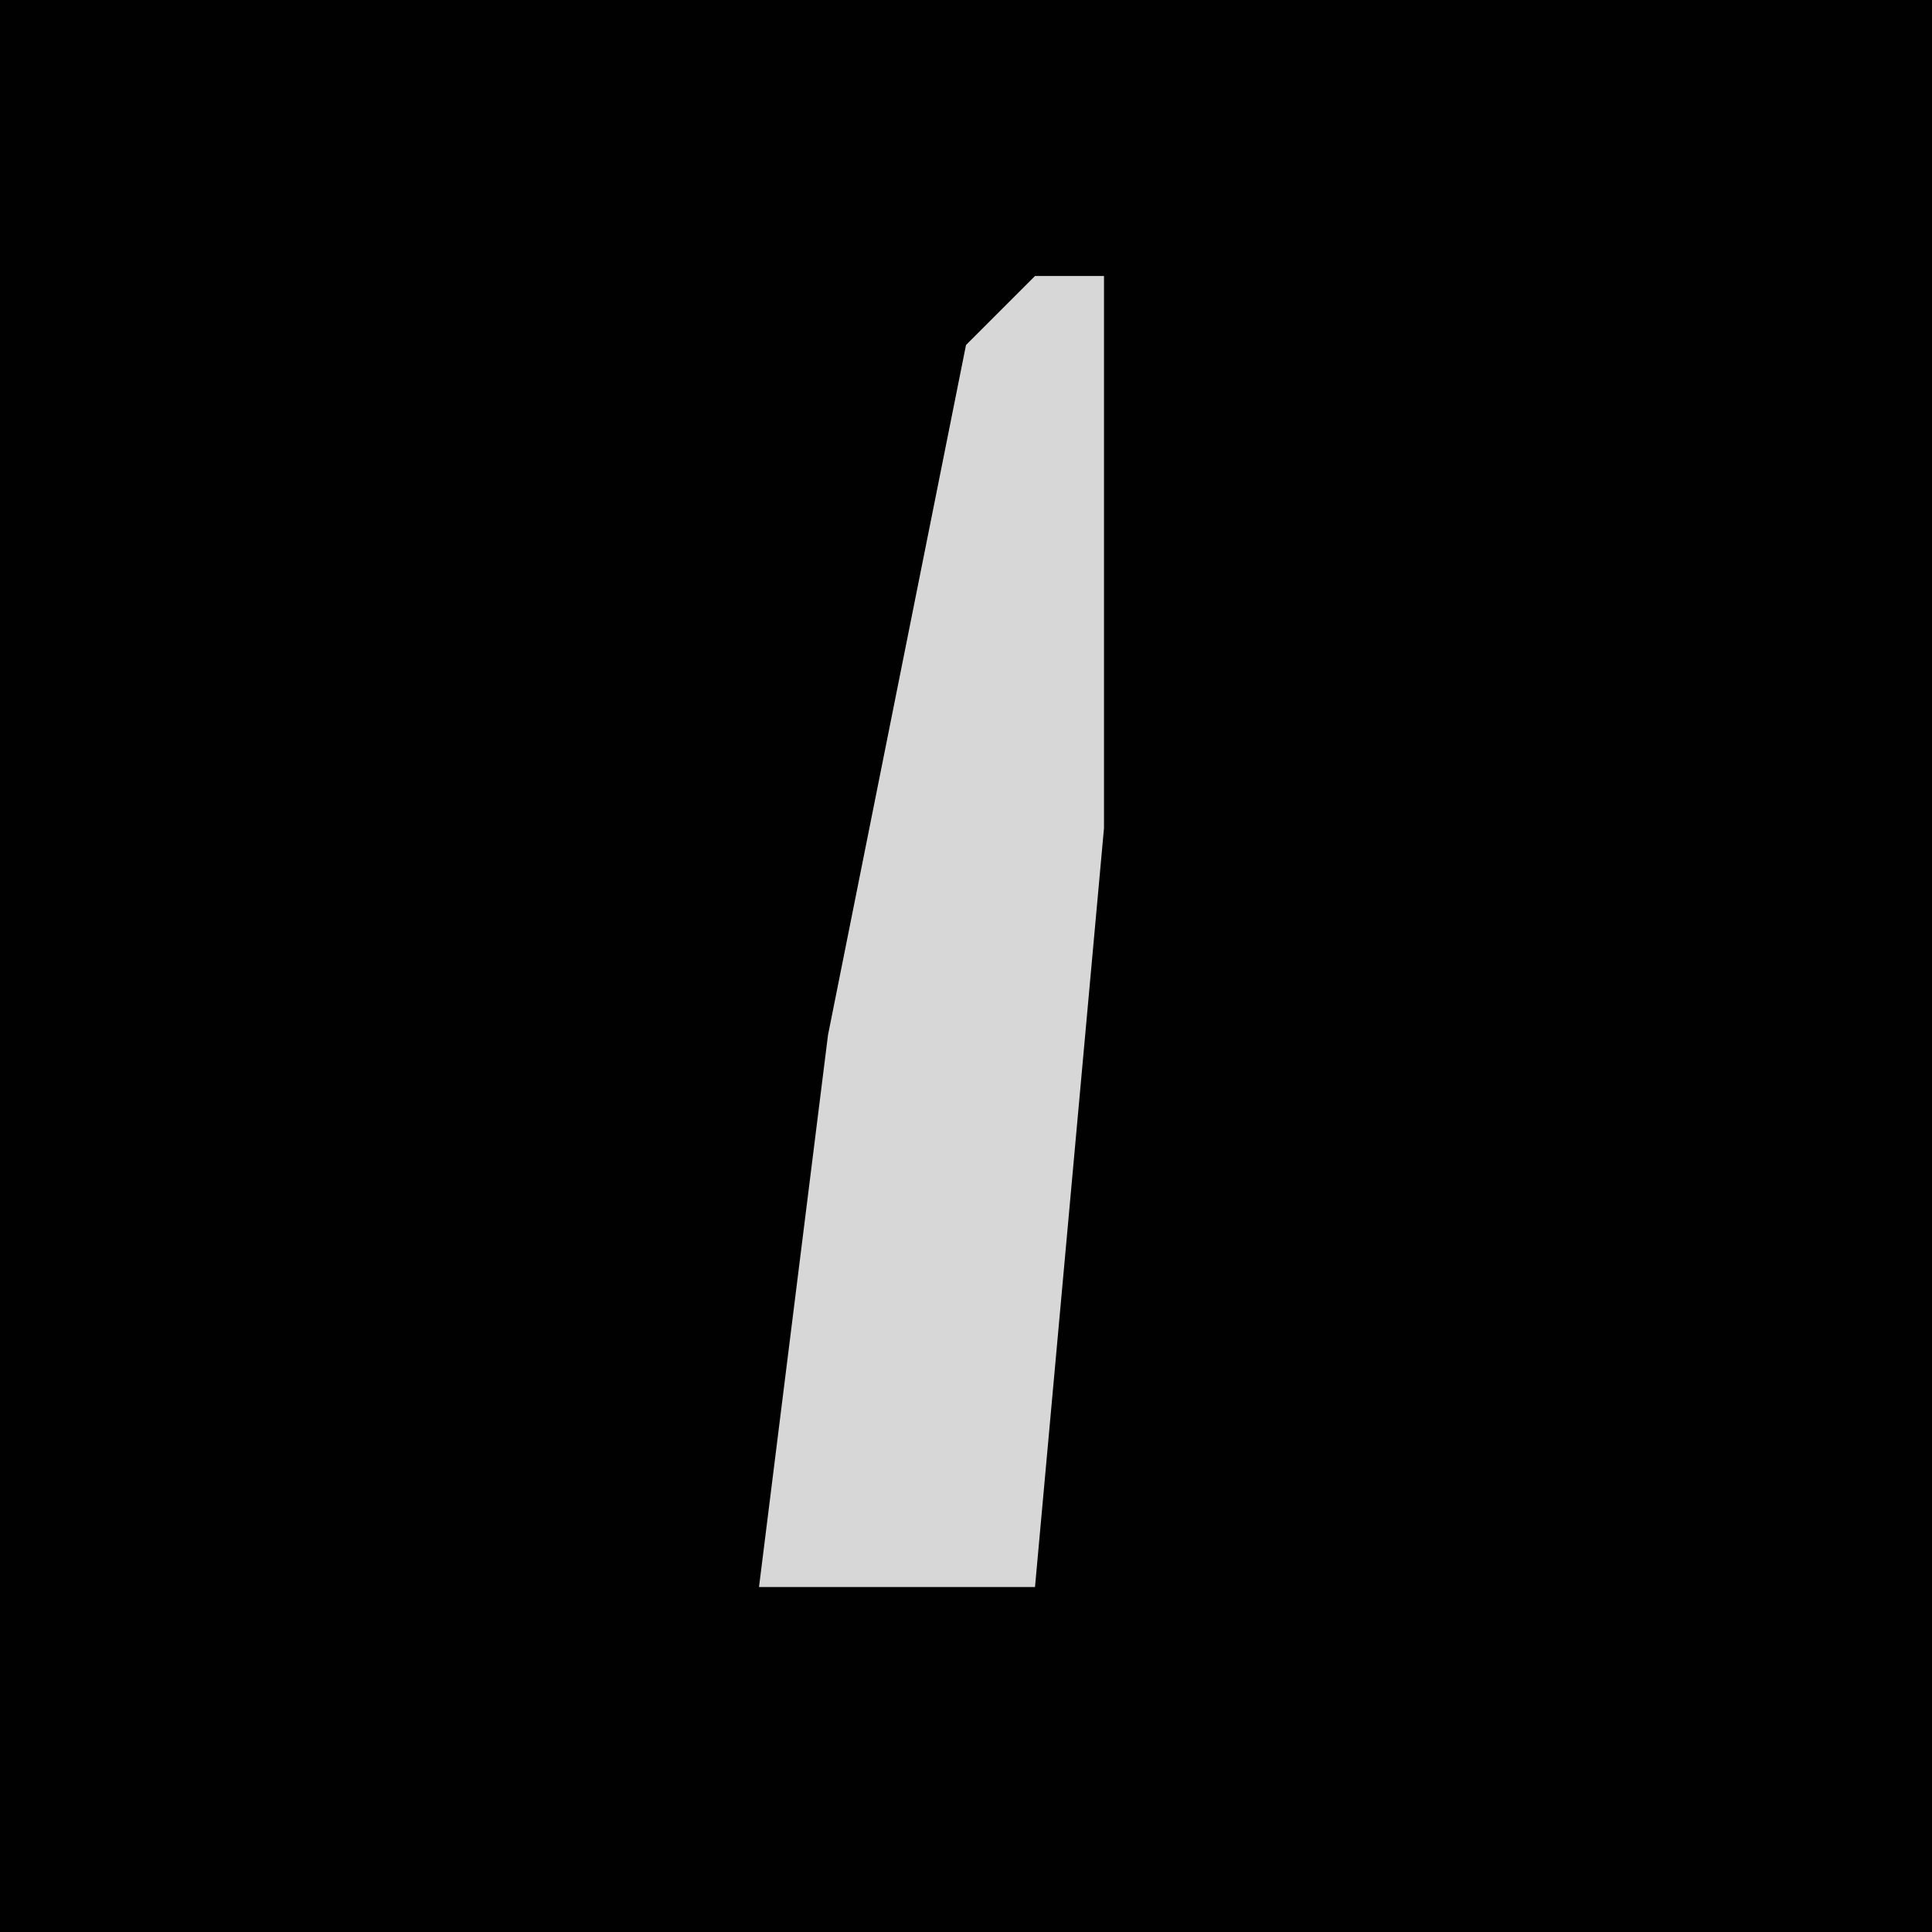 <?xml version="1.0" encoding="UTF-8"?>
<svg version="1.1" xmlns="http://www.w3.org/2000/svg" width="28" height="28">
<path d="M0,0 L28,0 L28,28 L0,28 Z " fill="#010101" transform="translate(0,0)"/>
<path d="M0,0 L1,0 L1,8 L0,19 L-4,19 L-3,11 L-1,1 Z " fill="#D7D7D7" transform="translate(15,4)"/>
</svg>
